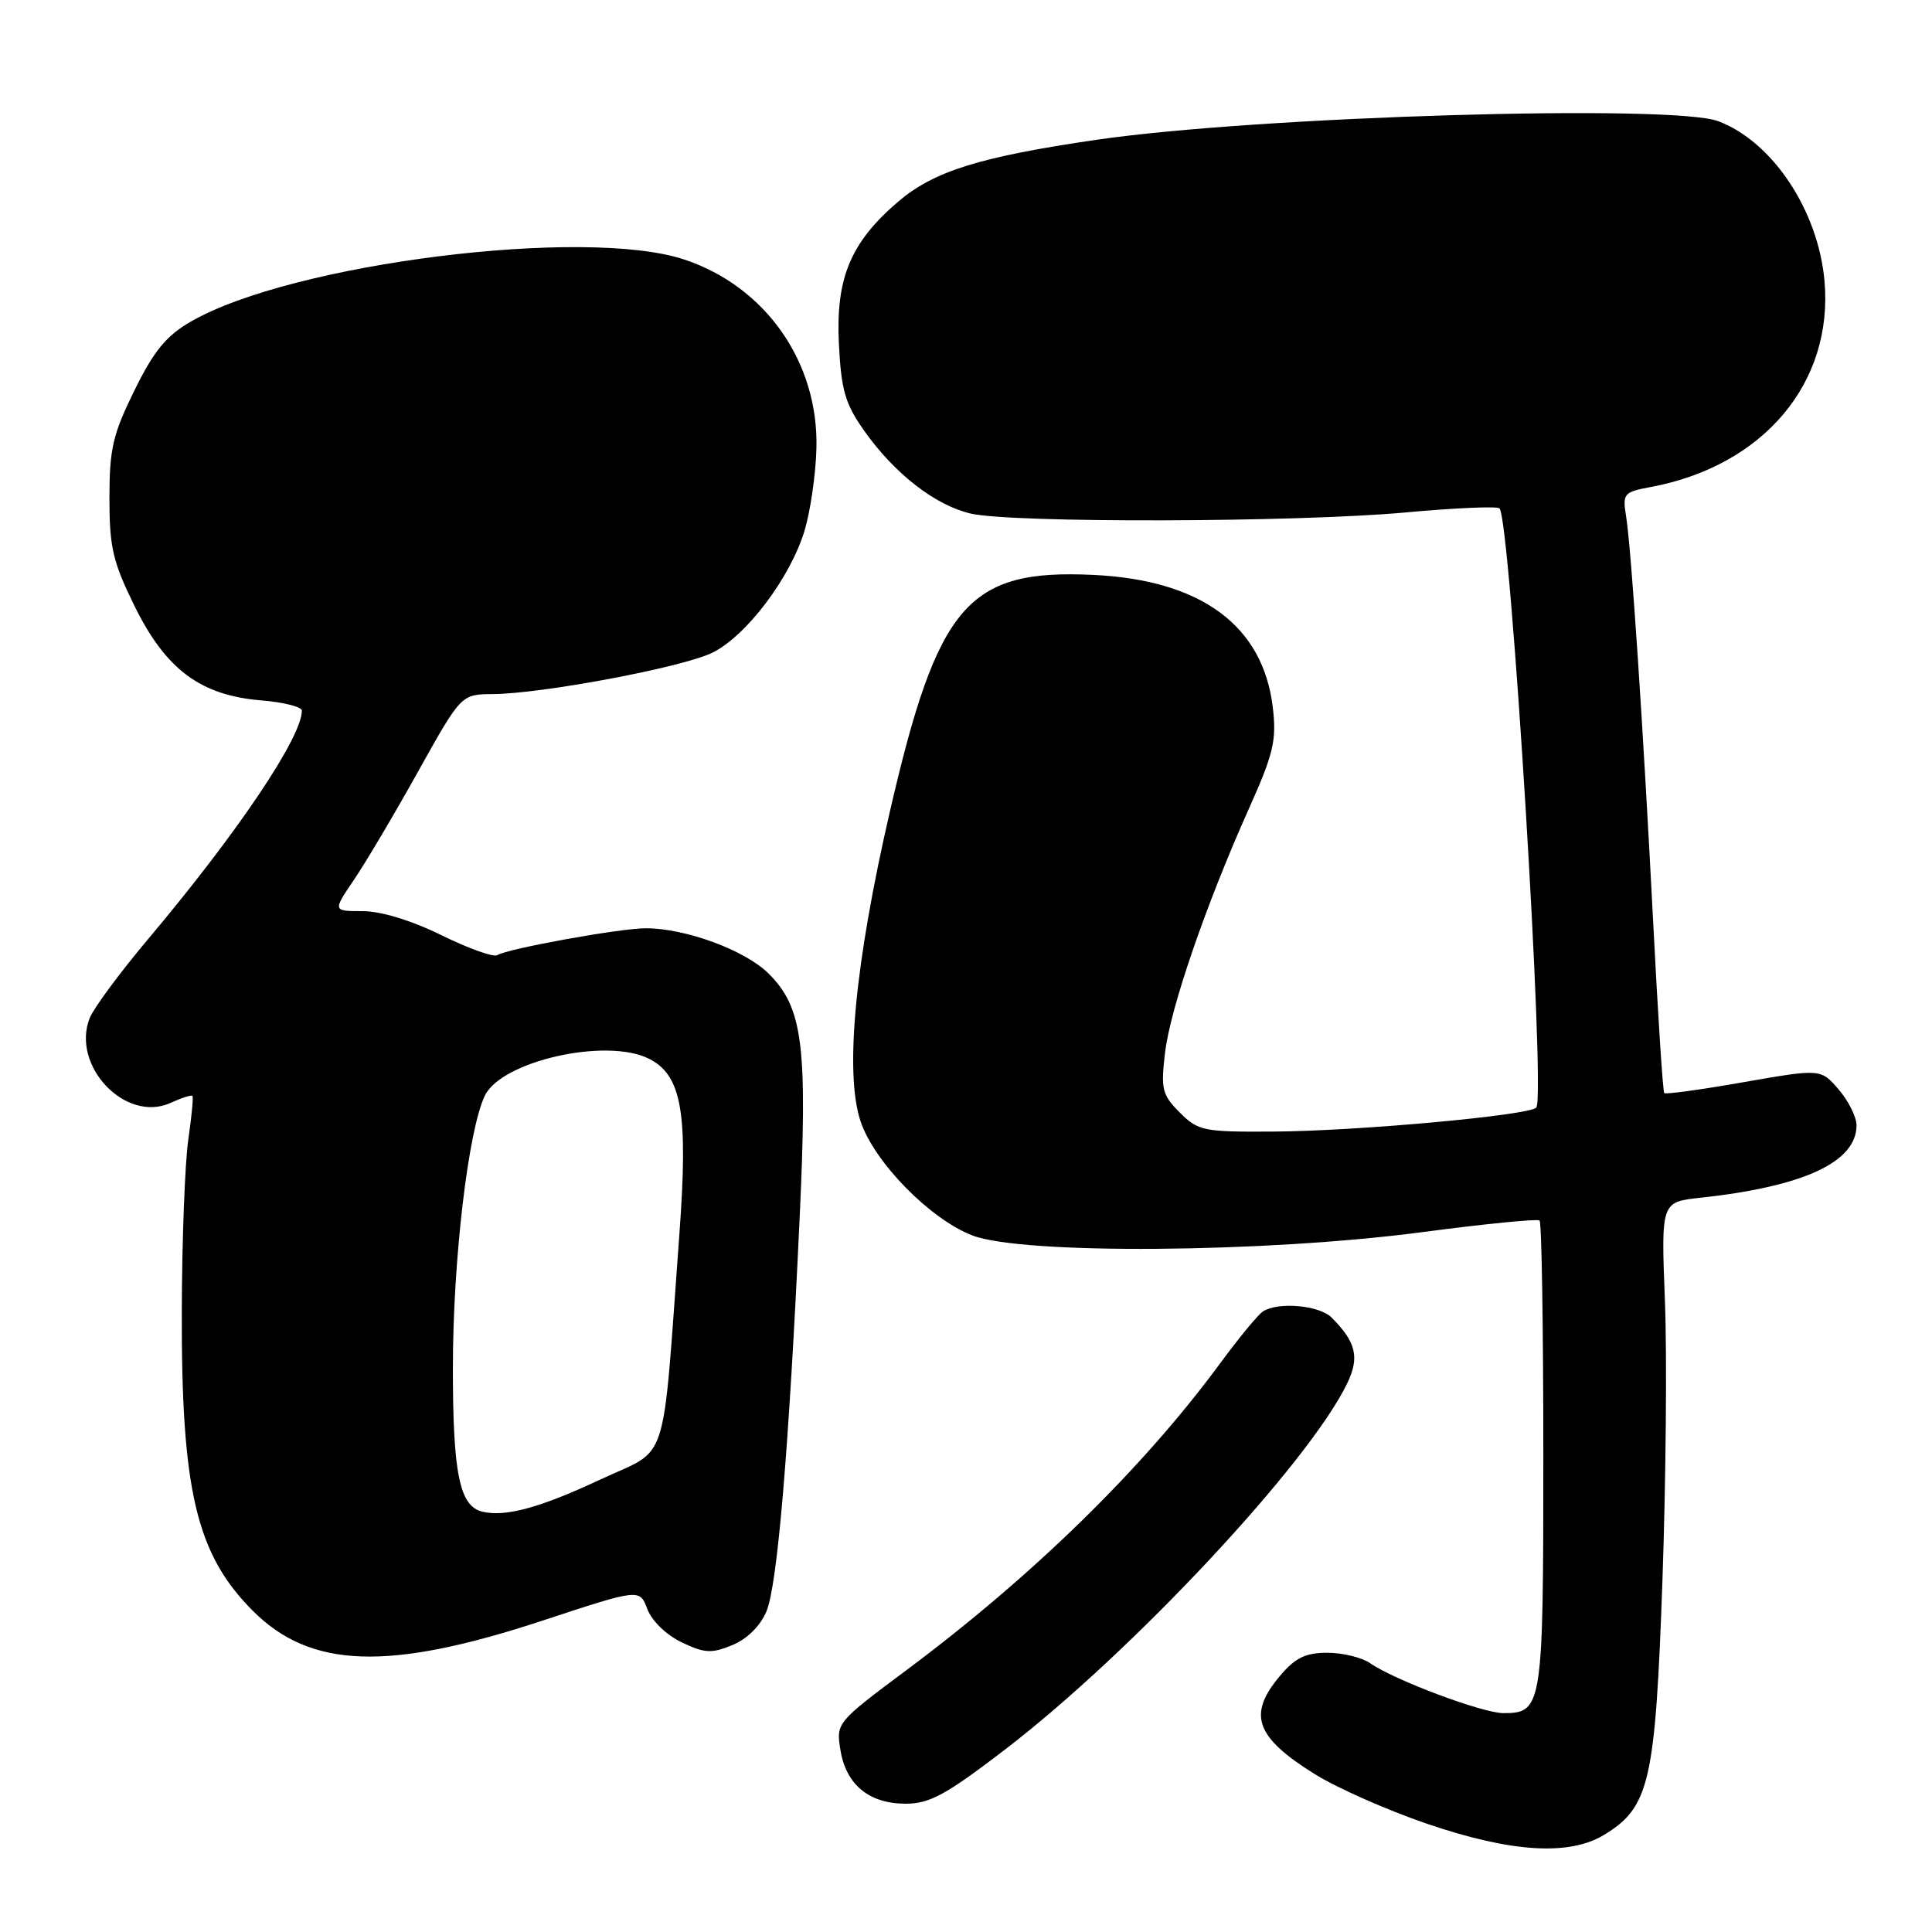 <?xml version="1.0" encoding="UTF-8" standalone="no"?>
<!DOCTYPE svg PUBLIC "-//W3C//DTD SVG 1.1//EN" "http://www.w3.org/Graphics/SVG/1.1/DTD/svg11.dtd" >
<svg xmlns="http://www.w3.org/2000/svg" xmlns:xlink="http://www.w3.org/1999/xlink" version="1.1" viewBox="0 0 256 256">
 <g >
 <path fill="currentColor"
d=" M 212.58 243.11 C 218.57 239.46 219.34 236.10 220.28 209.50 C 220.74 196.30 220.90 179.60 220.61 172.38 C 220.10 159.27 220.10 159.27 225.30 158.71 C 239.03 157.22 246.00 153.98 246.00 149.10 C 246.00 148.01 244.93 145.87 243.63 144.36 C 241.26 141.61 241.26 141.61 231.05 143.39 C 225.44 144.38 220.70 145.03 220.52 144.84 C 220.34 144.65 219.69 134.60 219.07 122.50 C 217.73 96.34 216.16 72.71 215.46 68.37 C 214.98 65.41 215.16 65.19 218.73 64.53 C 233.68 61.75 242.98 50.70 241.75 37.17 C 240.90 27.85 234.85 18.76 227.68 16.06 C 221.61 13.77 166.65 15.41 145.31 18.52 C 129.83 20.78 123.73 22.68 119.00 26.73 C 112.69 32.13 110.72 36.87 111.16 45.60 C 111.47 51.73 112.00 53.54 114.52 57.09 C 118.53 62.77 123.94 66.97 128.63 68.05 C 134.07 69.32 171.77 69.22 186.15 67.91 C 192.75 67.30 198.39 67.06 198.69 67.36 C 200.15 68.81 204.85 145.49 203.56 146.77 C 202.53 147.80 179.76 149.88 168.70 149.94 C 159.47 150.00 158.76 149.85 156.33 147.42 C 153.99 145.08 153.80 144.33 154.37 139.52 C 155.06 133.63 159.76 119.94 165.50 107.12 C 168.76 99.84 169.17 98.09 168.65 93.73 C 167.37 82.92 159.20 76.87 144.93 76.18 C 128.25 75.38 124.26 80.01 117.91 107.55 C 113.28 127.62 111.90 142.14 114.02 148.55 C 115.80 153.95 123.21 161.53 128.84 163.70 C 135.48 166.26 167.55 166.02 188.50 163.26 C 196.75 162.17 203.72 161.48 204.00 161.72 C 204.28 161.97 204.50 176.01 204.50 192.93 C 204.50 226.17 204.37 227.00 199.21 227.00 C 196.45 227.00 184.74 222.61 181.53 220.37 C 180.44 219.62 177.90 219.00 175.87 219.00 C 172.98 219.00 171.62 219.67 169.59 222.08 C 165.28 227.20 166.34 230.17 174.23 235.09 C 177.13 236.90 183.78 239.84 189.00 241.63 C 200.24 245.47 207.93 245.95 212.58 243.11 Z  M 133.15 231.84 C 150.00 218.93 173.50 193.77 178.53 183.26 C 180.17 179.85 179.68 177.82 176.44 174.58 C 174.81 172.95 169.38 172.47 167.35 173.77 C 166.72 174.17 164.17 177.26 161.69 180.63 C 151.46 194.54 136.91 208.77 120.14 221.28 C 110.85 228.21 110.78 228.29 111.36 231.88 C 112.10 236.48 115.16 239.00 120.01 239.00 C 123.18 239.00 125.35 237.82 133.15 231.84 Z  M 71.98 214.71 C 84.76 210.50 84.76 210.50 85.78 213.22 C 86.37 214.78 88.30 216.65 90.33 217.62 C 93.37 219.07 94.29 219.12 97.05 217.98 C 99.01 217.17 100.75 215.44 101.56 213.51 C 103.01 210.04 104.53 192.09 105.95 161.52 C 107.02 138.51 106.40 133.55 101.86 129.02 C 98.77 125.92 90.85 123.00 85.57 123.00 C 82.15 123.00 67.31 125.69 65.90 126.56 C 65.40 126.87 62.07 125.68 58.50 123.92 C 54.51 121.96 50.48 120.73 48.05 120.73 C 44.09 120.73 44.09 120.73 46.88 116.61 C 48.42 114.35 52.25 107.89 55.39 102.25 C 61.11 92.00 61.11 92.00 65.31 91.97 C 71.83 91.92 90.20 88.47 94.30 86.53 C 98.80 84.39 104.72 76.59 106.61 70.30 C 107.38 67.74 108.09 62.86 108.18 59.44 C 108.49 48.03 101.47 37.98 90.68 34.39 C 77.53 30.02 38.66 34.90 25.31 42.60 C 22.03 44.49 20.40 46.47 17.81 51.74 C 14.95 57.54 14.50 59.48 14.50 66.00 C 14.50 72.53 14.95 74.45 17.83 80.31 C 21.96 88.70 26.56 92.13 34.56 92.80 C 37.55 93.04 40.00 93.66 40.00 94.16 C 40.00 97.70 31.44 110.41 19.57 124.50 C 15.87 128.90 12.41 133.58 11.89 134.89 C 9.38 141.22 16.65 148.85 22.60 146.14 C 24.06 145.47 25.37 145.05 25.50 145.21 C 25.64 145.37 25.39 147.97 24.95 151.00 C 24.51 154.03 24.12 164.15 24.09 173.50 C 24.01 197.50 26.00 205.94 33.52 213.46 C 41.18 221.12 51.52 221.46 71.98 214.71 Z  M 63.89 200.30 C 60.89 199.57 60.00 195.21 60.01 181.20 C 60.01 167.02 62.04 149.77 64.24 145.19 C 66.45 140.58 80.37 137.45 86.00 140.29 C 90.34 142.49 91.20 147.43 90.03 163.42 C 87.69 195.14 88.78 191.73 79.60 196.02 C 71.54 199.80 66.96 201.04 63.89 200.30 Z "/>
</g>
</svg>